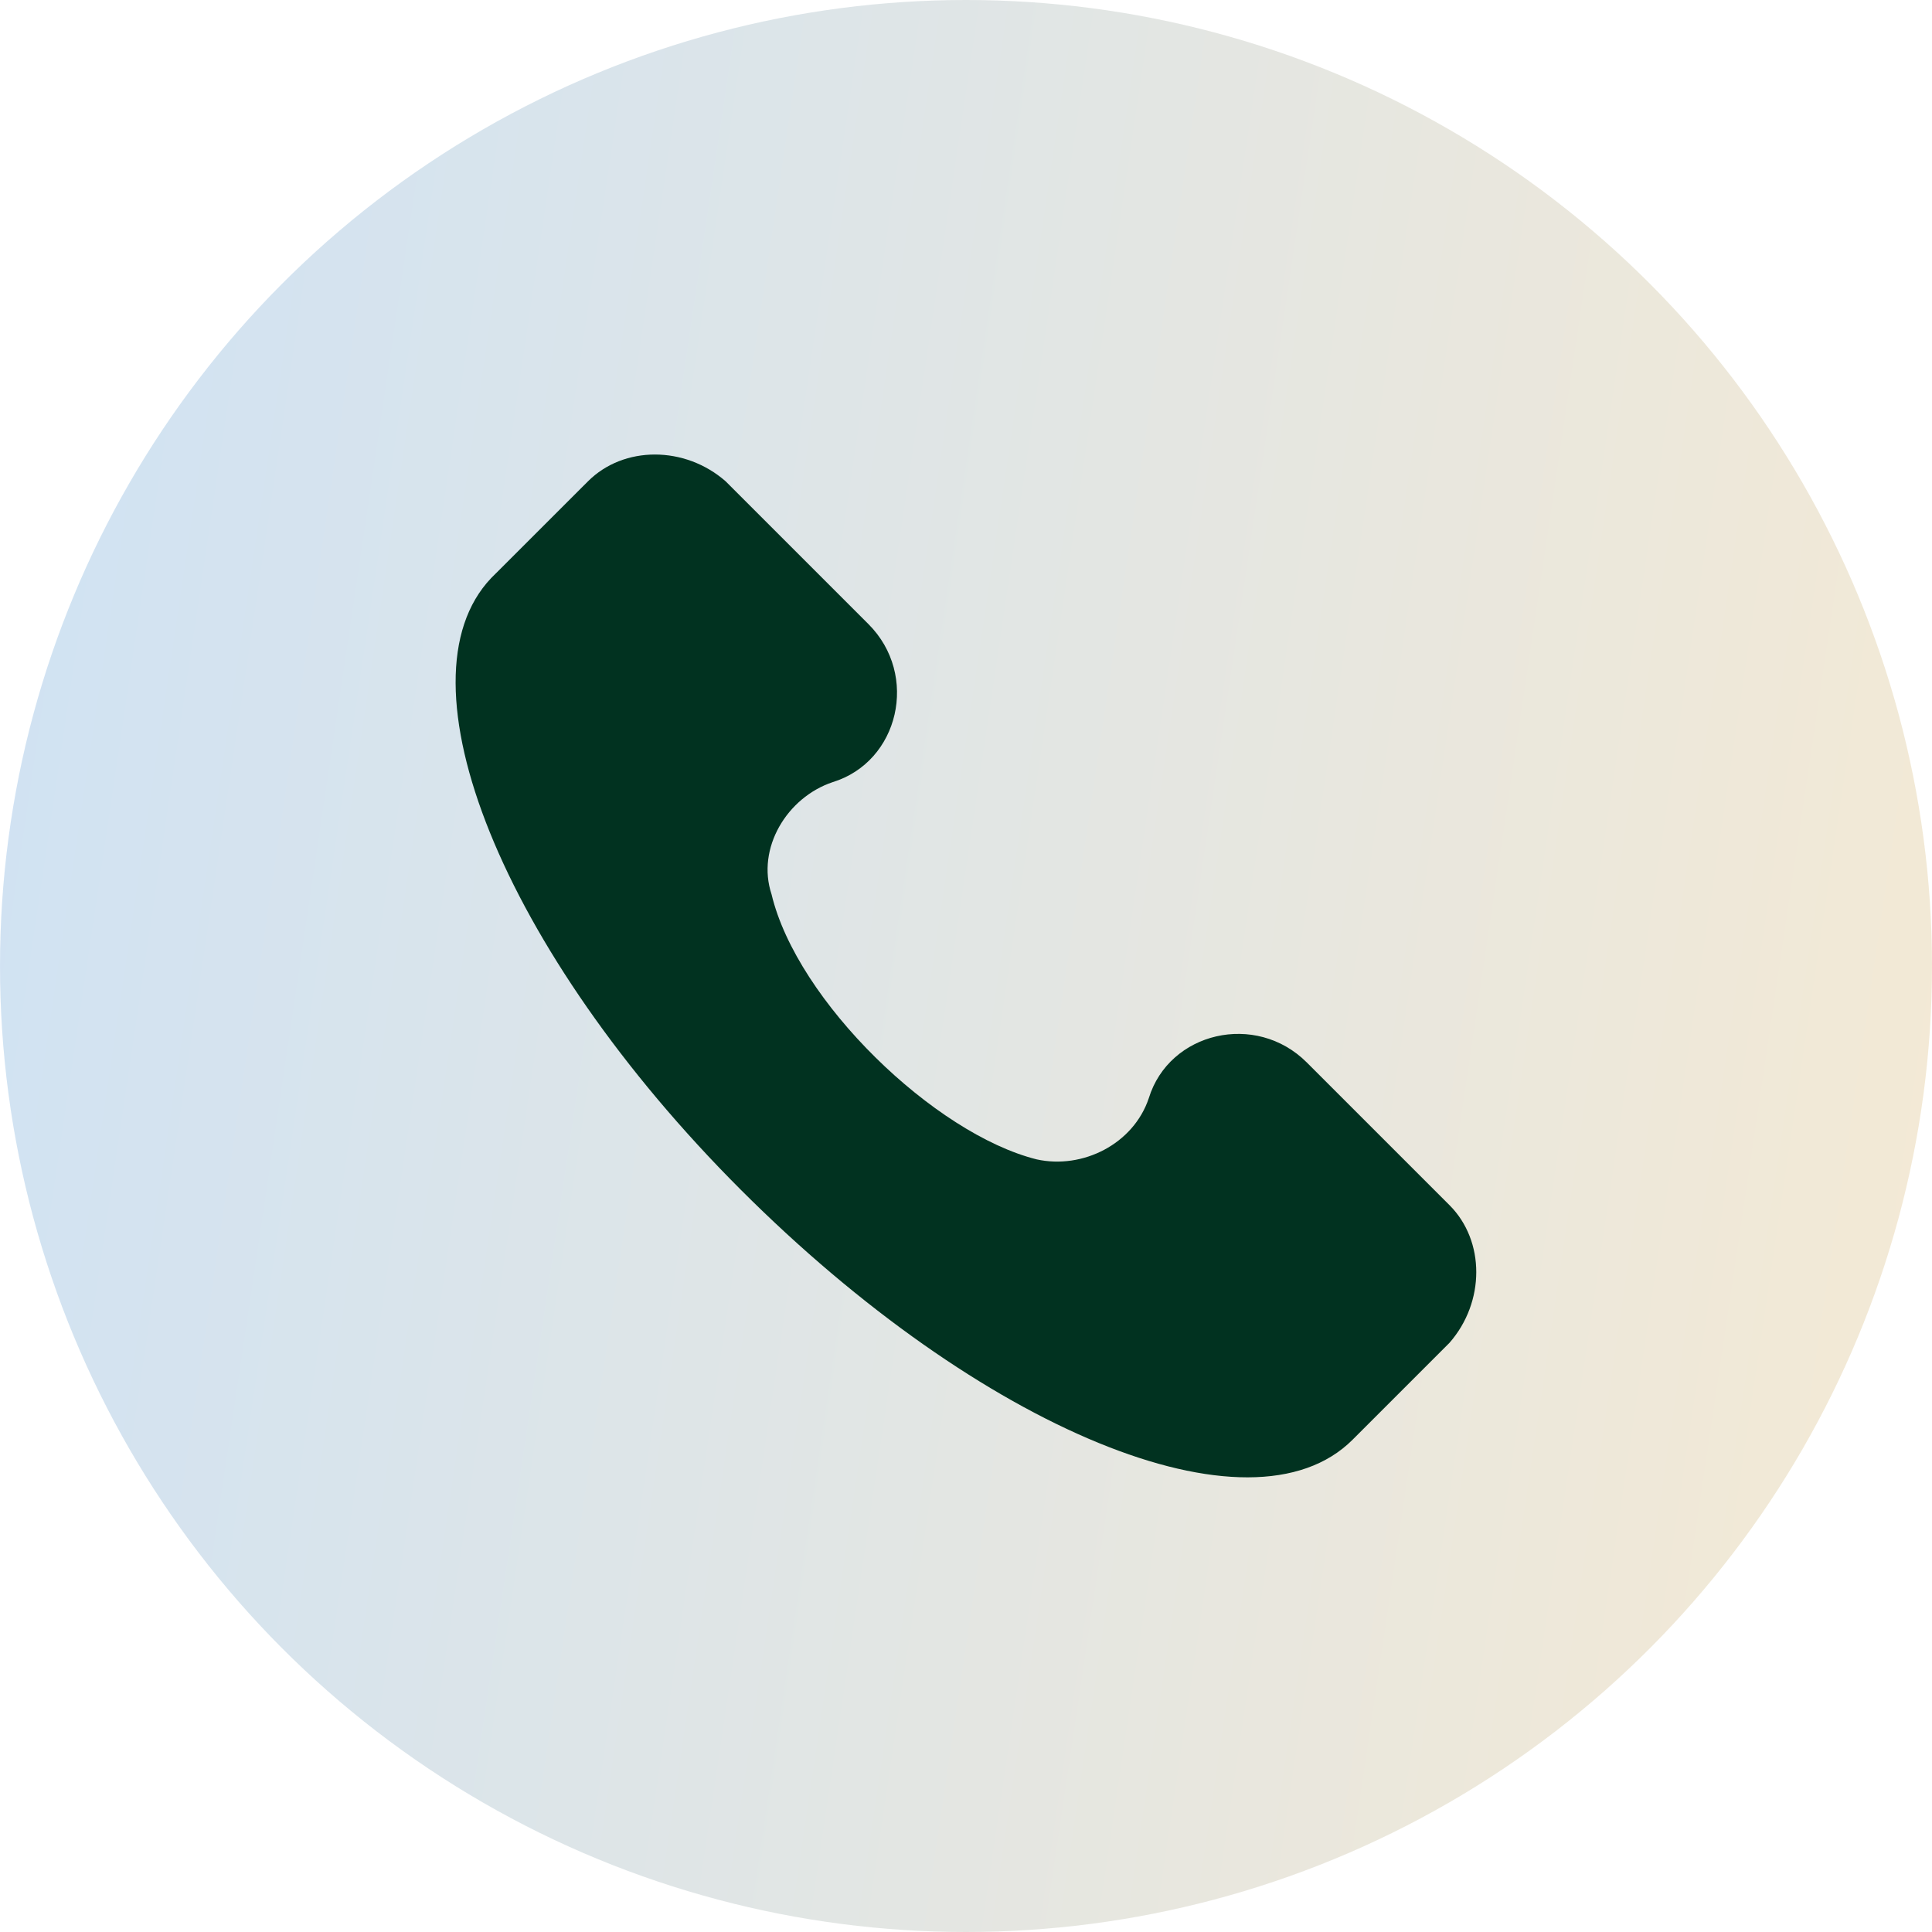 <svg width="34" height="34" fill="none" xmlns="http://www.w3.org/2000/svg"><circle cx="17" cy="17" r="17" fill="url(#paint0_linear)" fill-opacity=".5"/><g clip-path="url(#clip0)"><path d="M25.51 21.21l-2.512-2.512c-.897-.897-2.422-.538-2.781.628-.27.808-1.166 1.256-1.974 1.077-1.794-.449-4.216-2.781-4.665-4.665-.269-.808.27-1.705 1.077-1.974 1.166-.359 1.525-1.884.628-2.781L12.77 8.47c-.718-.628-1.794-.628-2.422 0l-1.705 1.704c-1.704 1.795.18 6.55 4.396 10.766s8.971 6.19 10.765 4.396l1.705-1.705c.628-.717.628-1.794 0-2.422z" fill="#013220"/></g><defs><linearGradient id="paint0_linear" x1="0" y1="0" x2="38.206" y2="5.672" gradientUnits="userSpaceOnUse"><stop stop-color="#9FC6EB"/><stop offset="1" stop-color="#ECD5A9"/></linearGradient><clipPath id="clip0"><path fill="#fff" transform="translate(8 8)" d="M0 0h18v18H0z"/></clipPath></defs></svg>